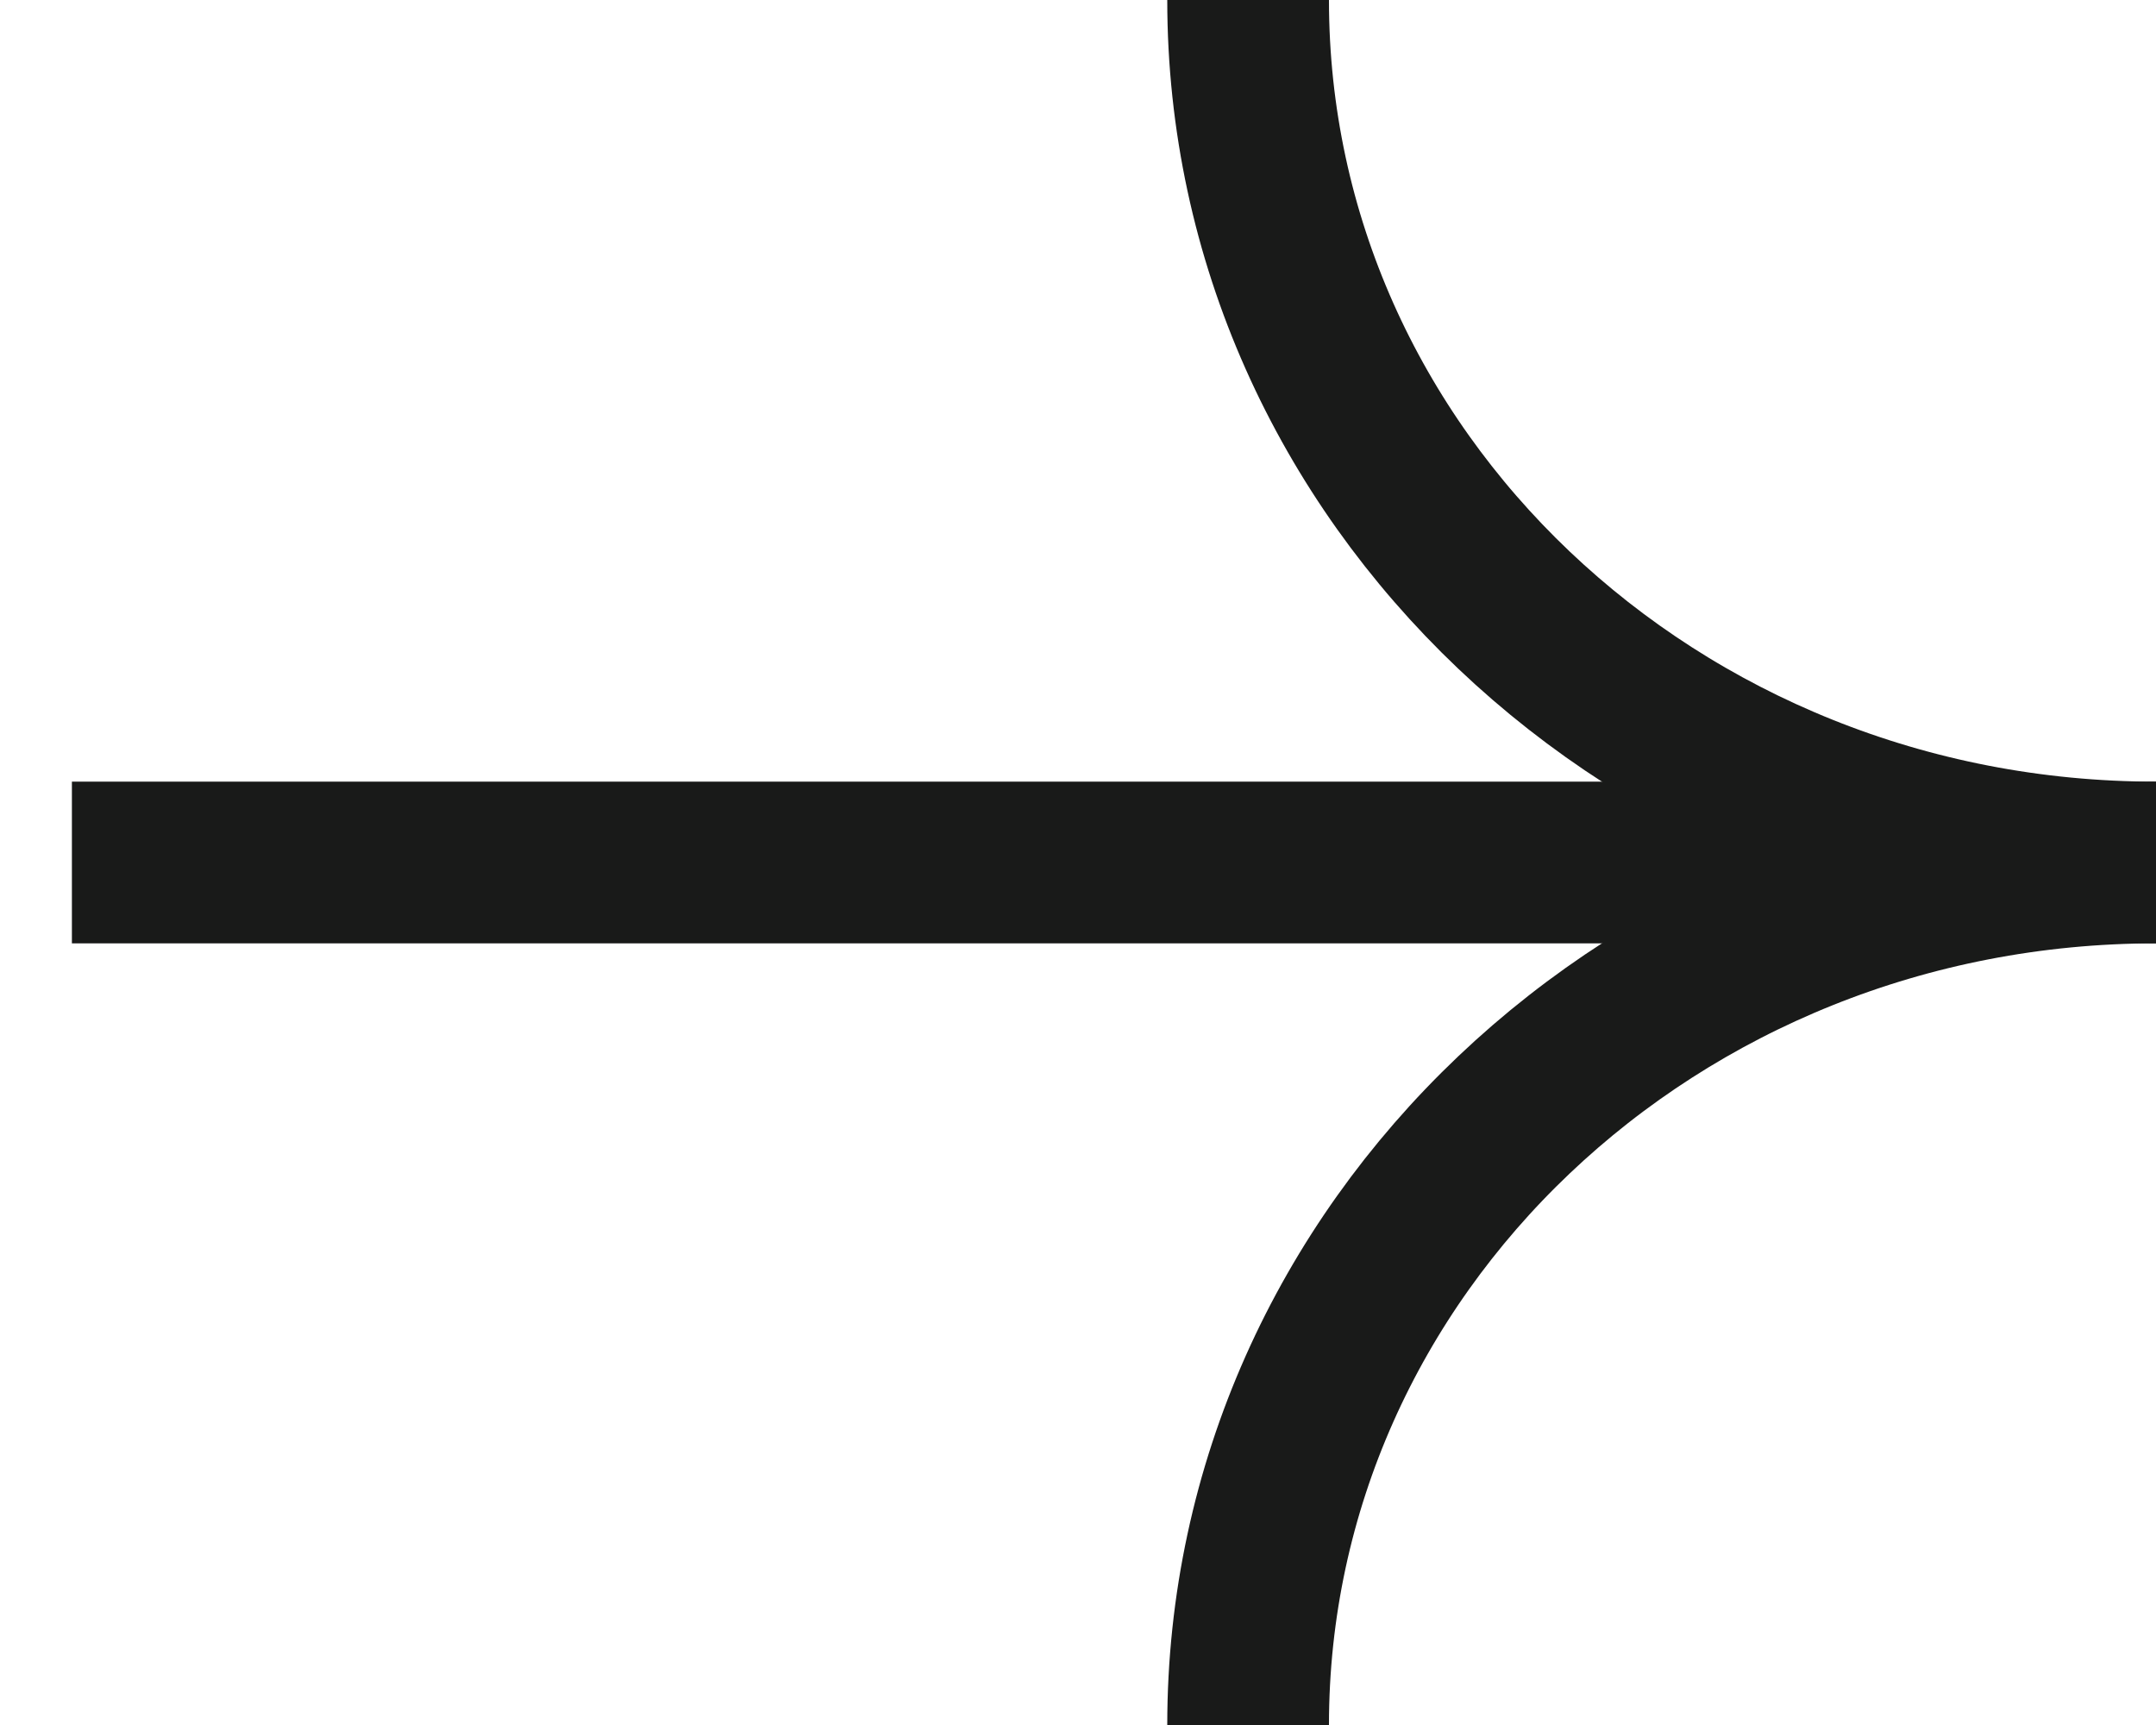 <svg width="20" height="16" viewBox="0 0 20 16" fill="none" xmlns="http://www.w3.org/2000/svg">
<path d="M0.667 8H18.666" stroke="#191A19" stroke-width="1.5" stroke-miterlimit="10"/>
<path d="M11.578 0C11.578 4.422 15.345 8 20 8" stroke="#191A19" stroke-width="1.5" stroke-miterlimit="10"/>
<path d="M20 8C15.345 8 11.578 11.578 11.578 16" stroke="#191A19" stroke-width="1.5" stroke-miterlimit="10"/>
</svg>
